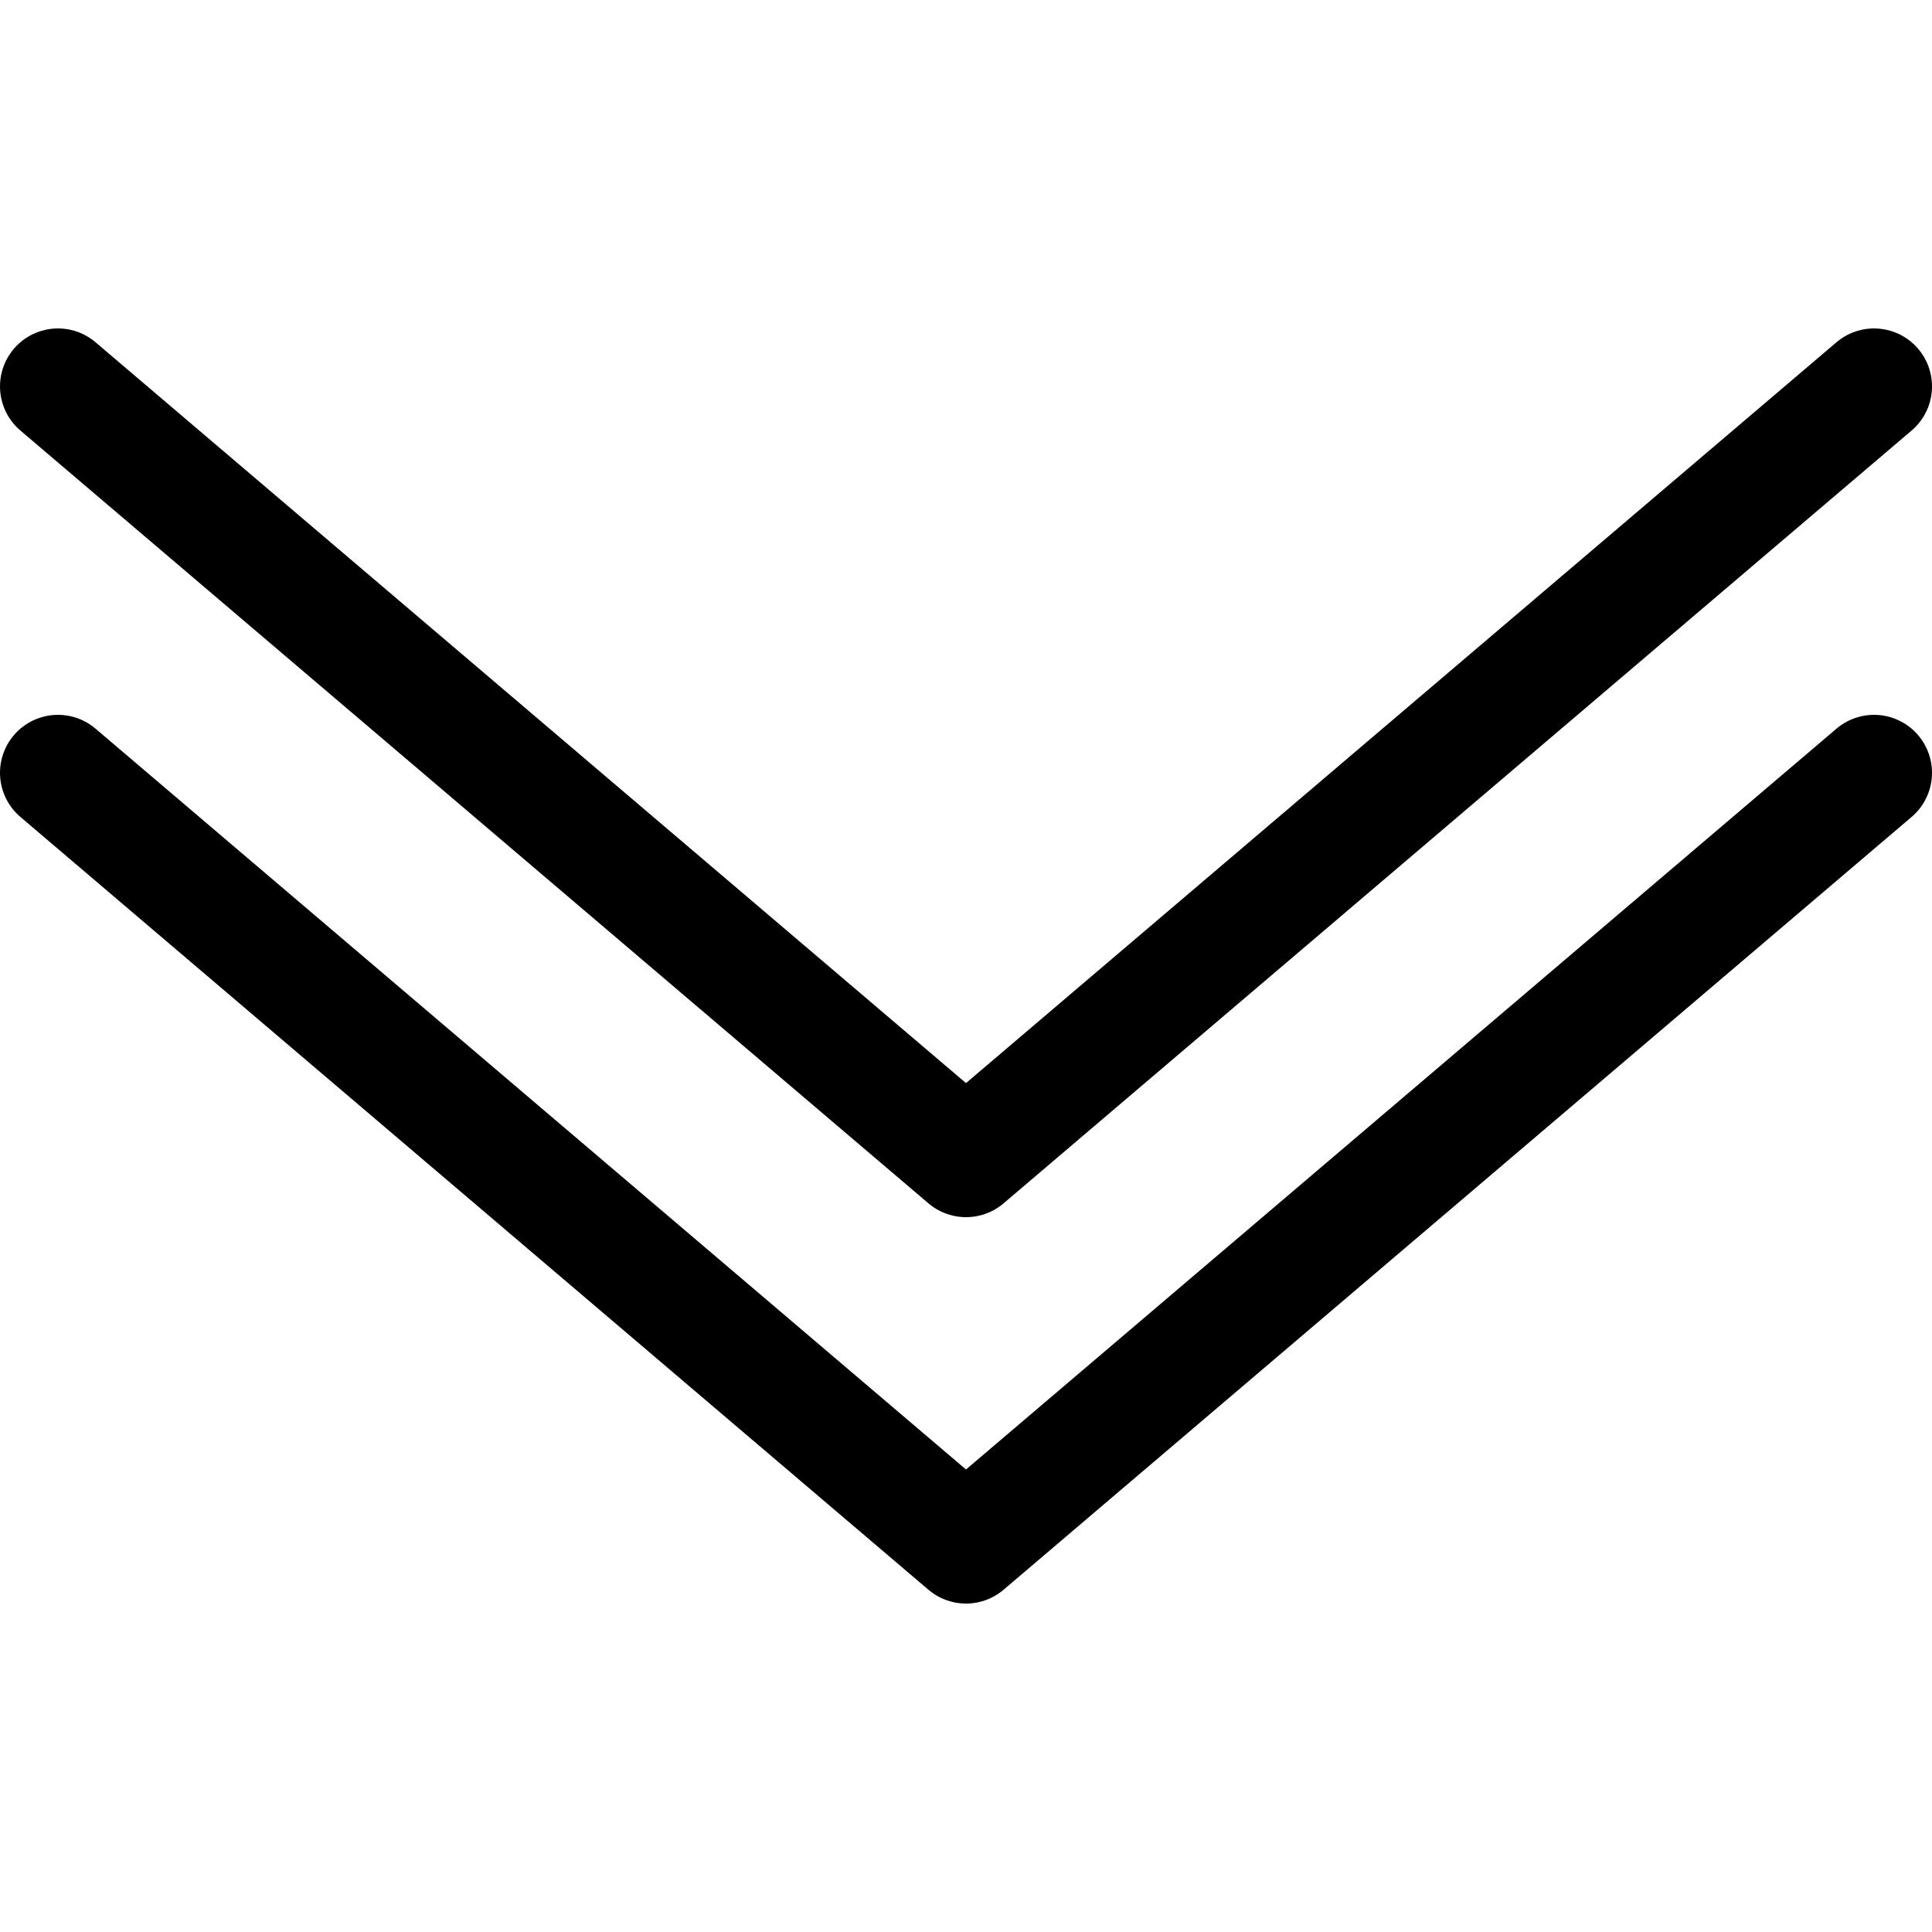 <svg version="1.1"
   width="100" height="100"
   xmlns="http://www.w3.org/2000/svg"
   viewBox="0 0 100 100"
   style="
      stroke: black;
      fill: transparent;
      stroke-linecap: round;
      stroke-linejoin: round;
      stroke-width: 6px;
   ">
   <g>
      <path
         d="M 3 20 L 50 60 L 97 20" />
      <path
         d="M 3 40 L 50 80 L 97 40" />
   </g>
</svg>

